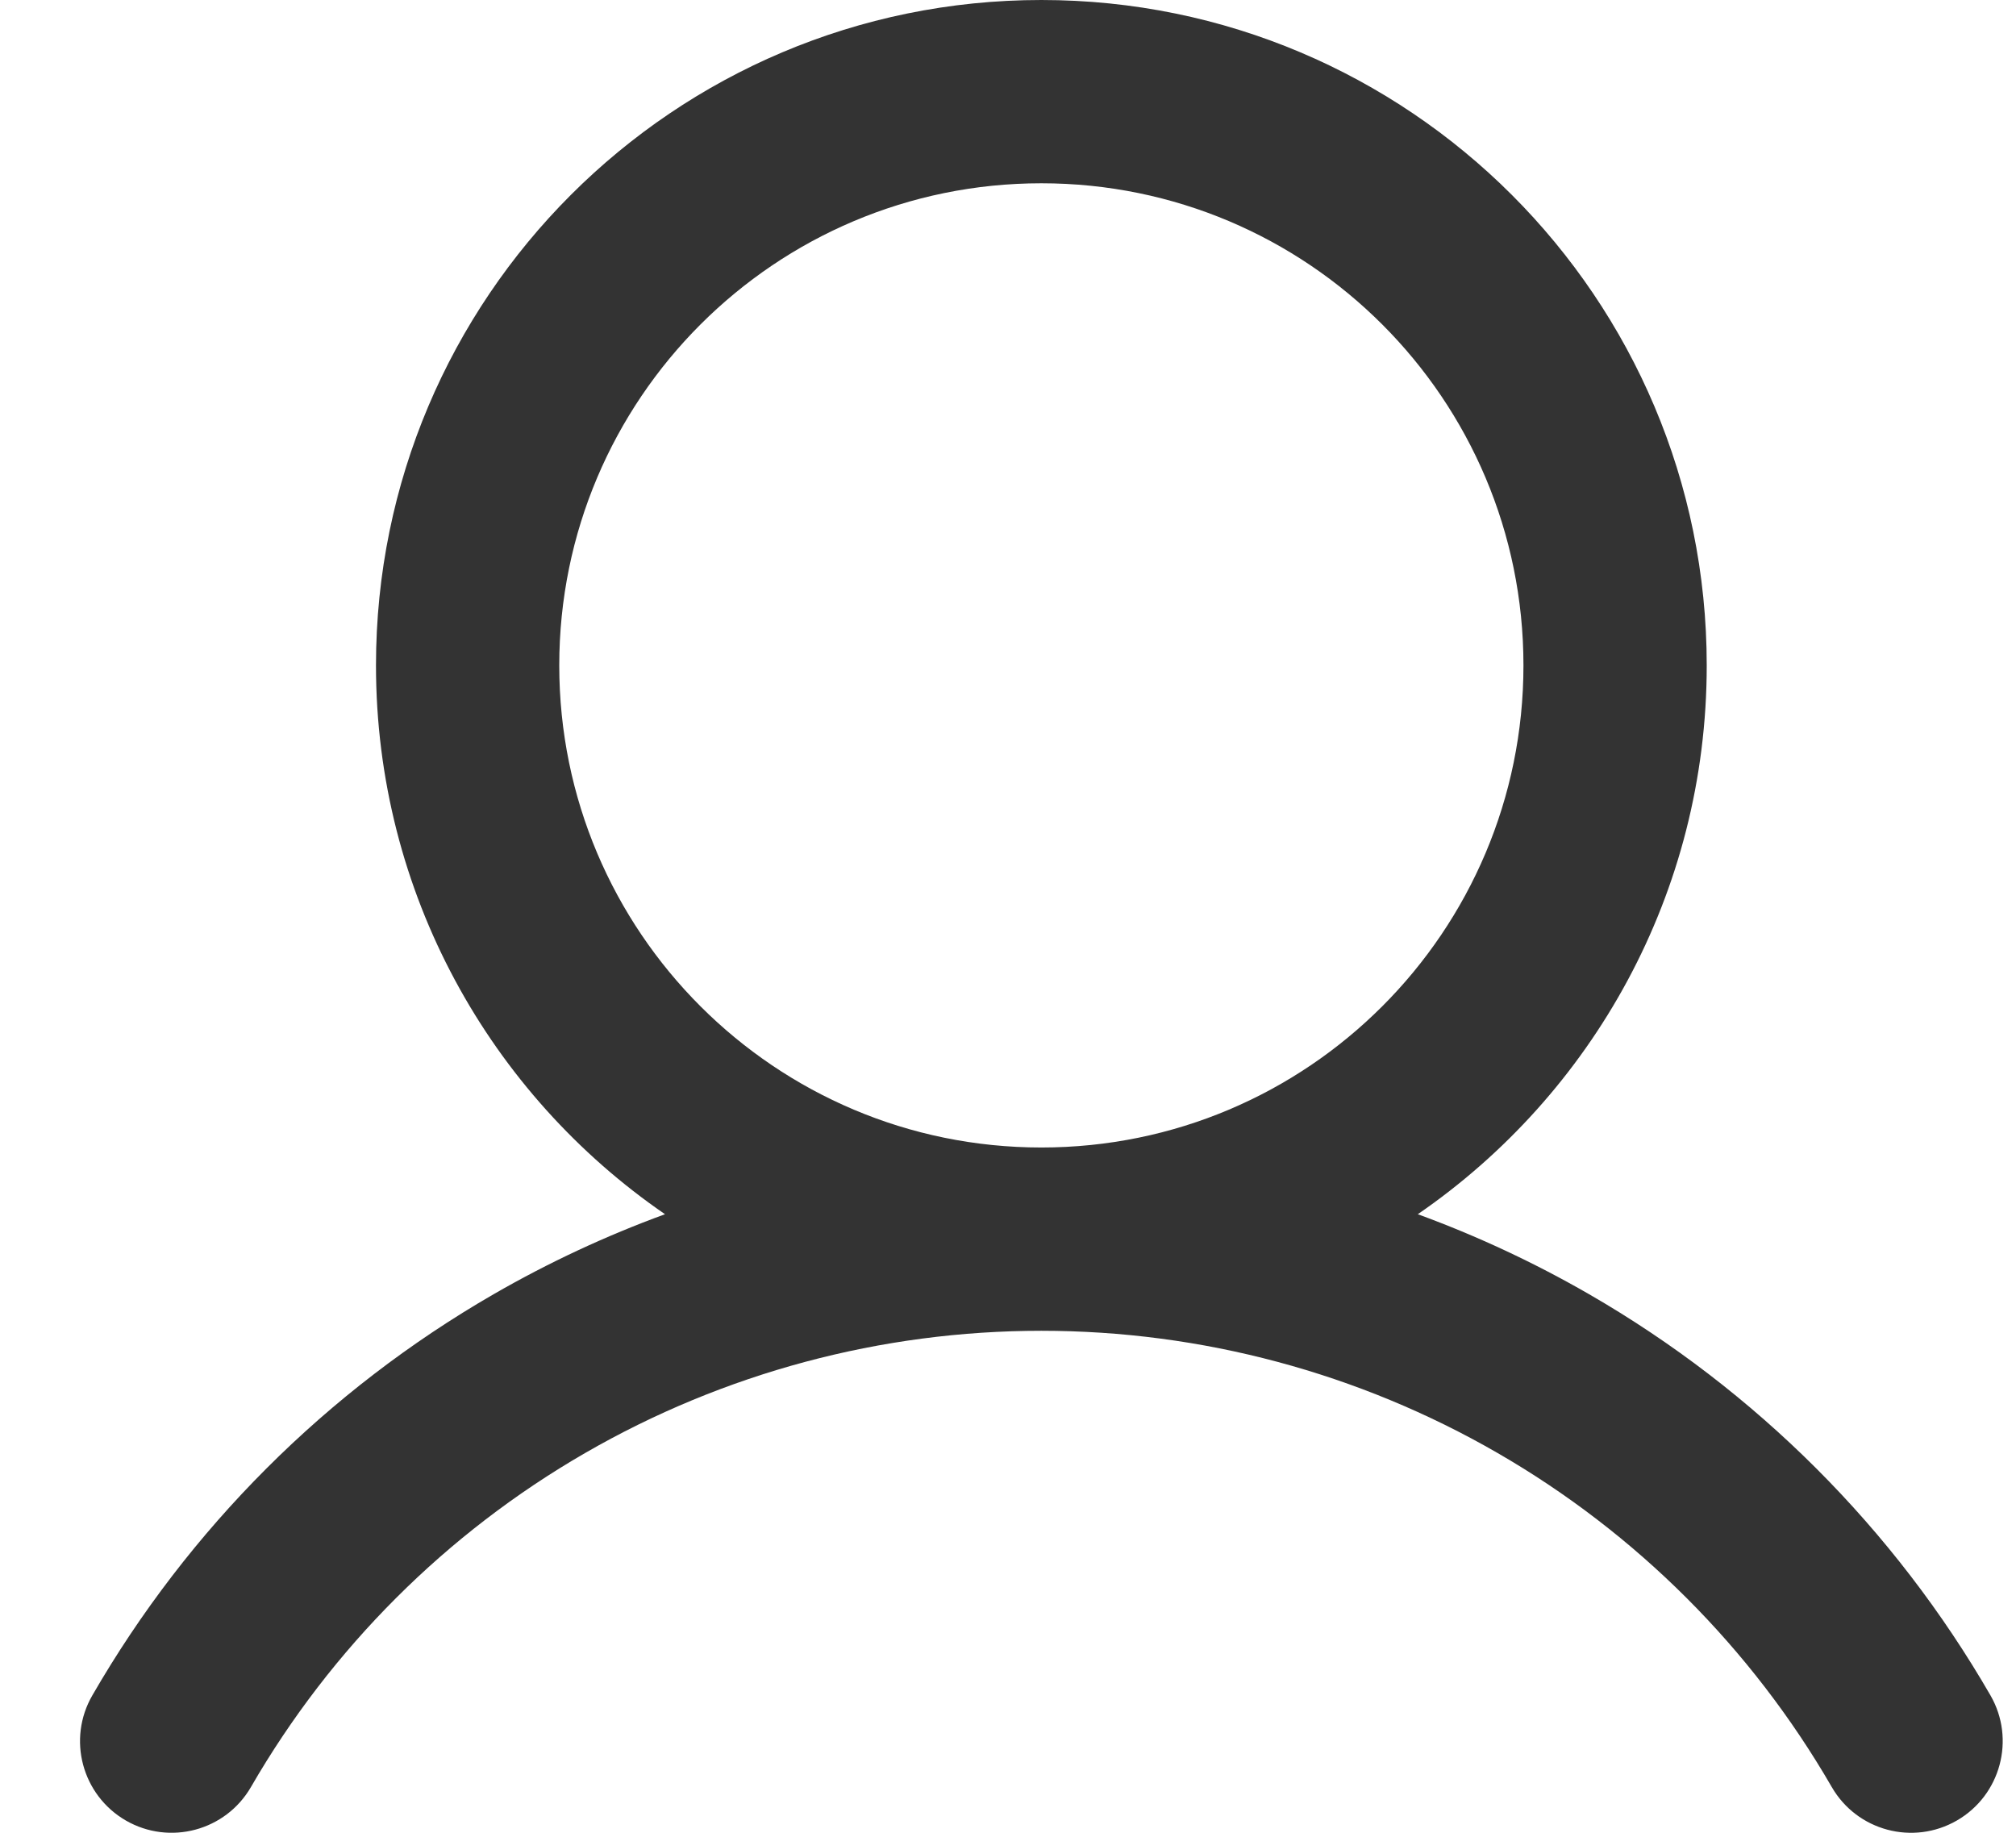 <svg width="22" height="20" viewBox="0 0 22 20" fill="none" xmlns="http://www.w3.org/2000/svg">
<path fill-rule="evenodd" clip-rule="evenodd" d="M4.103 7.261C4.103 3.251 7.354 0 11.364 0C15.374 0 18.625 3.251 18.625 7.261C18.625 9.747 17.376 11.941 15.472 13.25C16.117 13.486 16.743 13.778 17.343 14.124C19.161 15.173 20.671 16.682 21.721 18.5C21.997 18.978 21.833 19.59 21.355 19.866C20.877 20.142 20.265 19.979 19.989 19.5C19.114 17.987 17.857 16.73 16.343 15.856L16.343 15.856C14.829 14.982 13.112 14.522 11.364 14.522C9.616 14.522 7.899 14.982 6.385 15.856C4.871 16.73 3.614 17.986 2.739 19.5C2.463 19.978 1.852 20.142 1.373 19.866C0.895 19.589 0.731 18.978 1.008 18.5C2.058 16.682 3.567 15.173 5.385 14.124L5.385 14.124C5.985 13.778 6.611 13.486 7.257 13.25C5.352 11.941 4.103 9.747 4.103 7.261ZM11.364 2C8.459 2 6.103 4.355 6.103 7.261C6.103 10.167 8.459 12.522 11.364 12.522C14.27 12.522 16.625 10.167 16.625 7.261C16.625 4.355 14.27 2 11.364 2Z" fill="#333333"/>
</svg>
